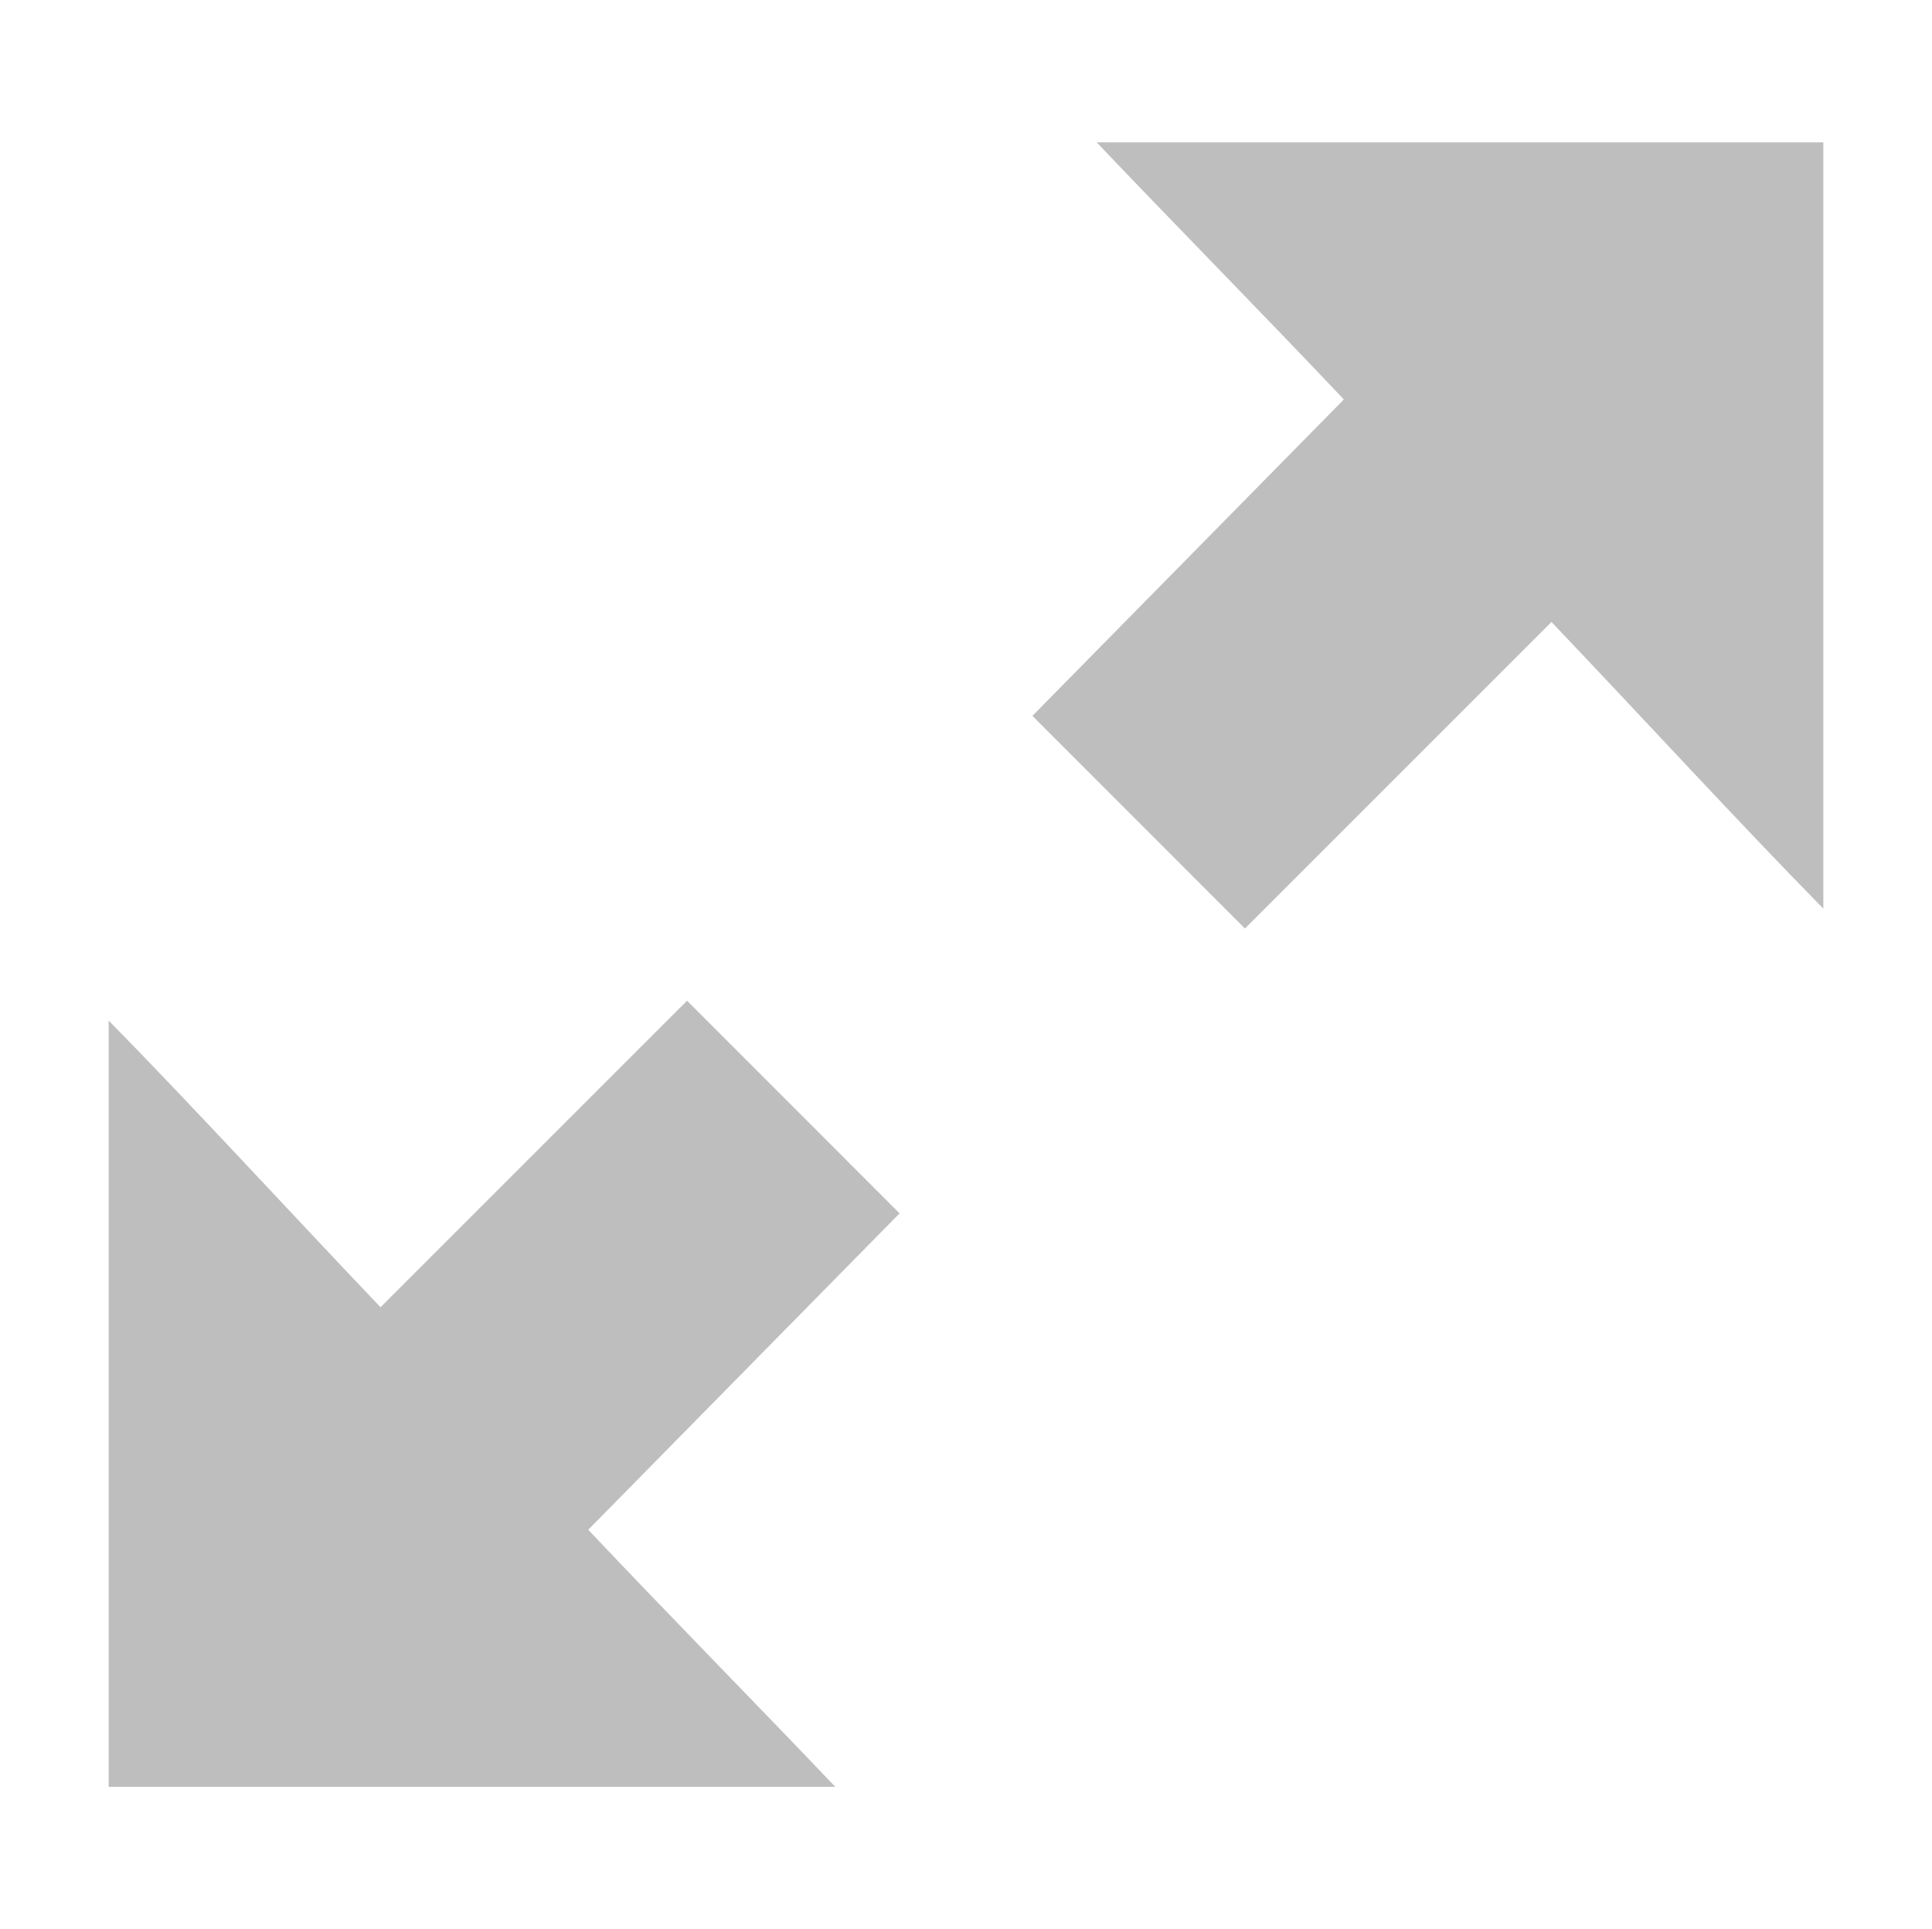 <?xml version="1.0" encoding="UTF-8" standalone="no"?>
<!-- Created with Inkscape (http://www.inkscape.org/) -->

<svg
   xmlns:dc="http://purl.org/dc/elements/1.1/"
   xmlns:cc="http://creativecommons.org/ns#"
   xmlns:rdf="http://www.w3.org/1999/02/22-rdf-syntax-ns#"
   xmlns:svg="http://www.w3.org/2000/svg"
   xmlns="http://www.w3.org/2000/svg"
   xmlns:sodipodi="http://sodipodi.sourceforge.net/DTD/sodipodi-0.dtd"
   xmlns:inkscape="http://www.inkscape.org/namespaces/inkscape"
   id="svg7384"
   height="16.03"
   width="16.054"
   version="1.1"
   inkscape:version="0.48.3.1 r9886"
   sodipodi:docname="view-restore-symbolic.svg">
  <defs
     id="defs3108" />
  <sodipodi:namedview
     pagecolor="#ffffff"
     bordercolor="#666666"
     borderopacity="1"
     objecttolerance="10"
     gridtolerance="10"
     guidetolerance="10"
     inkscape:pageopacity="0"
     inkscape:pageshadow="2"
     inkscape:window-width="1366"
     inkscape:window-height="696"
     id="namedview3106"
     showgrid="false"
     inkscape:zoom="14.722395"
     inkscape:cx="8.6533836"
     inkscape:cy="1.7365698"
     inkscape:window-x="0"
     inkscape:window-y="26"
     inkscape:window-maximized="1"
     inkscape:current-layer="svg7384" />
  <title
     id="title9167">Gnome Symbolic Icon Theme</title>
  <path
     style="fill:#bebebe;fill-opacity:1;stroke:none"
     d="M 5.709,8.315 3.162,10.862 C 2.381,10.042 1.631,9.222 0.903,8.48 l 0,6.367 6.038,0 C 6.324,14.198 5.578,13.441 4.888,12.711 L 7.475,10.082 5.709,8.315 z"
     id="path4149"
     inkscape:connector-curvature="0" />
  <path
     inkscape:connector-curvature="0"
     id="path4153"
     d="m 10.345,7.715 2.547,-2.547 c 0.781,0.82 1.531,1.64 2.259,2.382 l 0,-6.367 -6.038,0 c 0.617,0.649 1.363,1.406 2.054,2.136 L 8.579,5.948 10.345,7.715 z"
     style="fill:#bebebe;fill-opacity:1;stroke:none" />
</svg>
